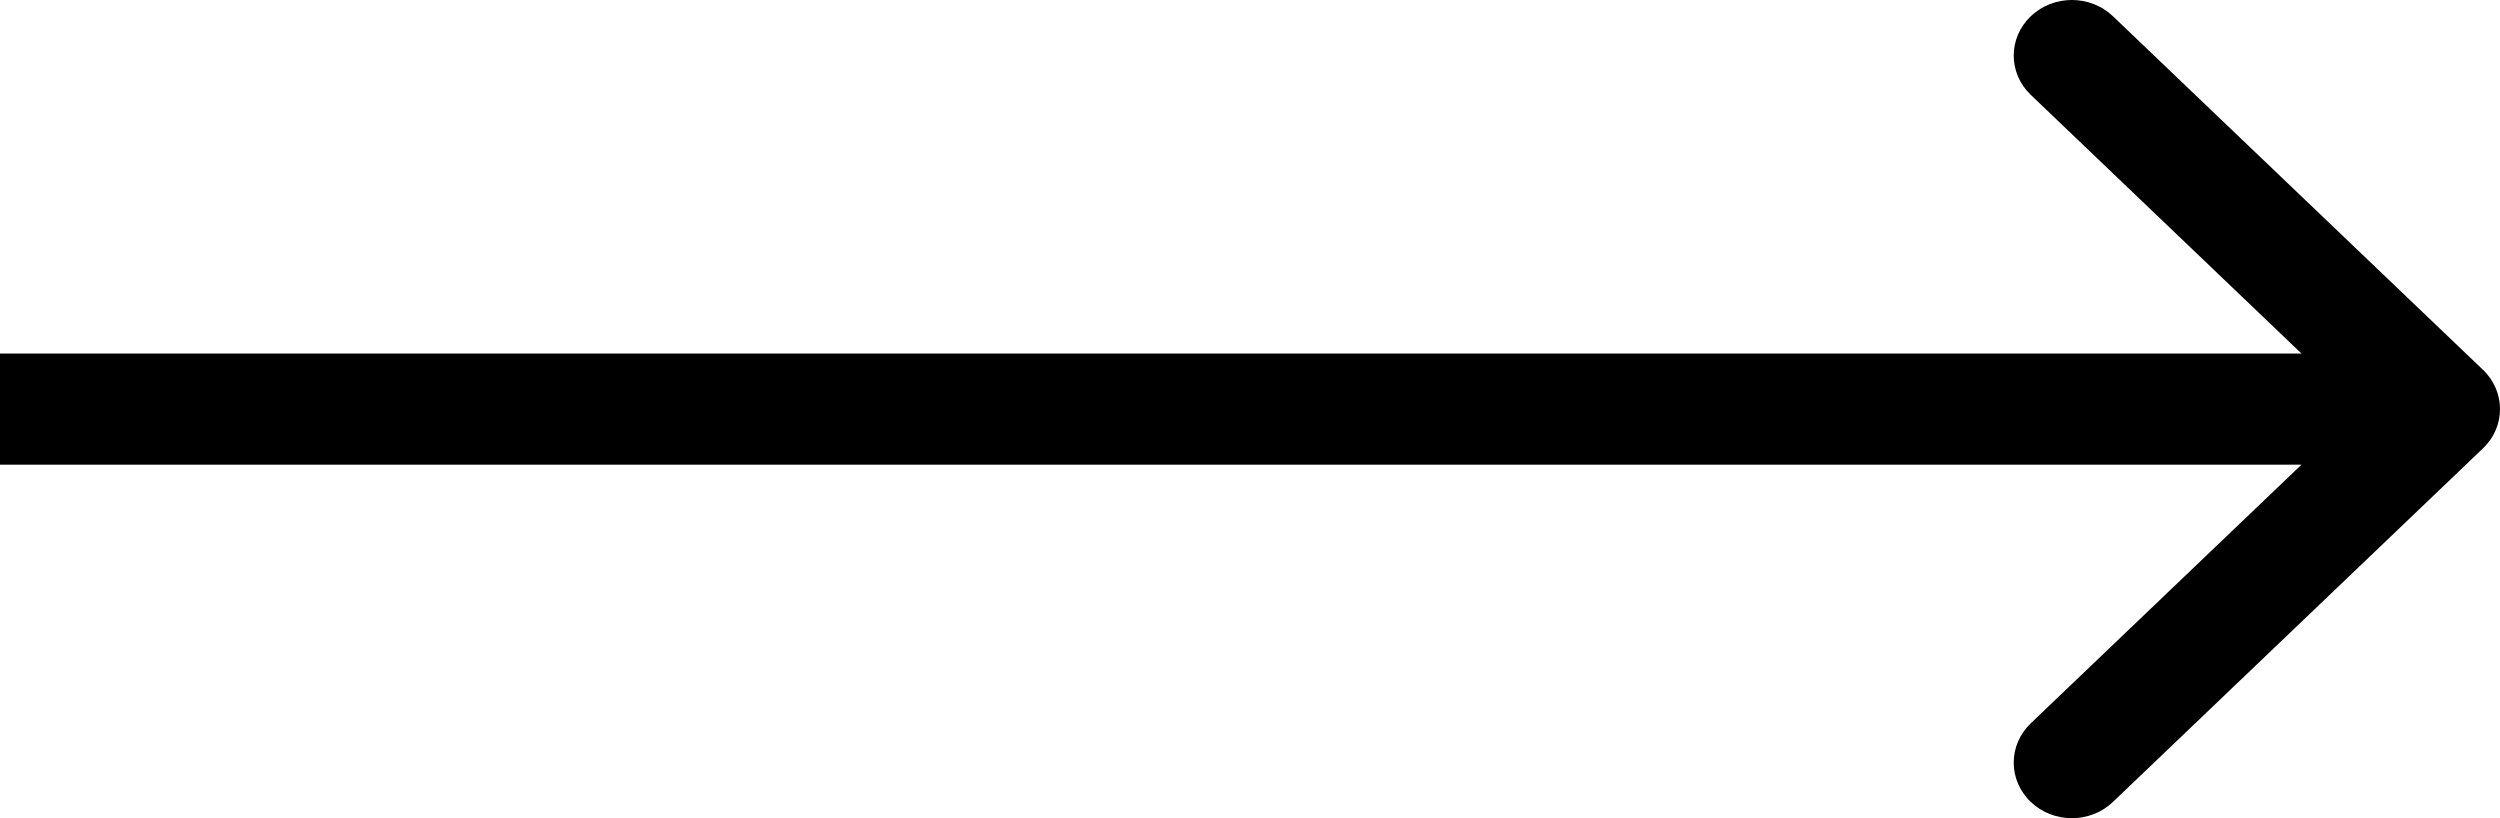 <svg width="110" height="36" viewBox="0 0 110 36" fill="none" xmlns="http://www.w3.org/2000/svg">
<path fill-rule="evenodd" clip-rule="evenodd" d="M92.971 0.716L109.251 16.272C110.25 17.226 110.25 18.774 109.251 19.728L92.971 35.284C91.972 36.239 90.352 36.239 89.353 35.284C88.354 34.33 88.354 32.782 89.353 31.827L101.266 20.444L-1.7873e-06 20.444L-1.35992e-06 15.556L101.266 15.556L89.353 4.173C88.354 3.218 88.354 1.671 89.353 0.716C90.352 -0.239 91.972 -0.239 92.971 0.716Z" fill="black"/>
</svg>

